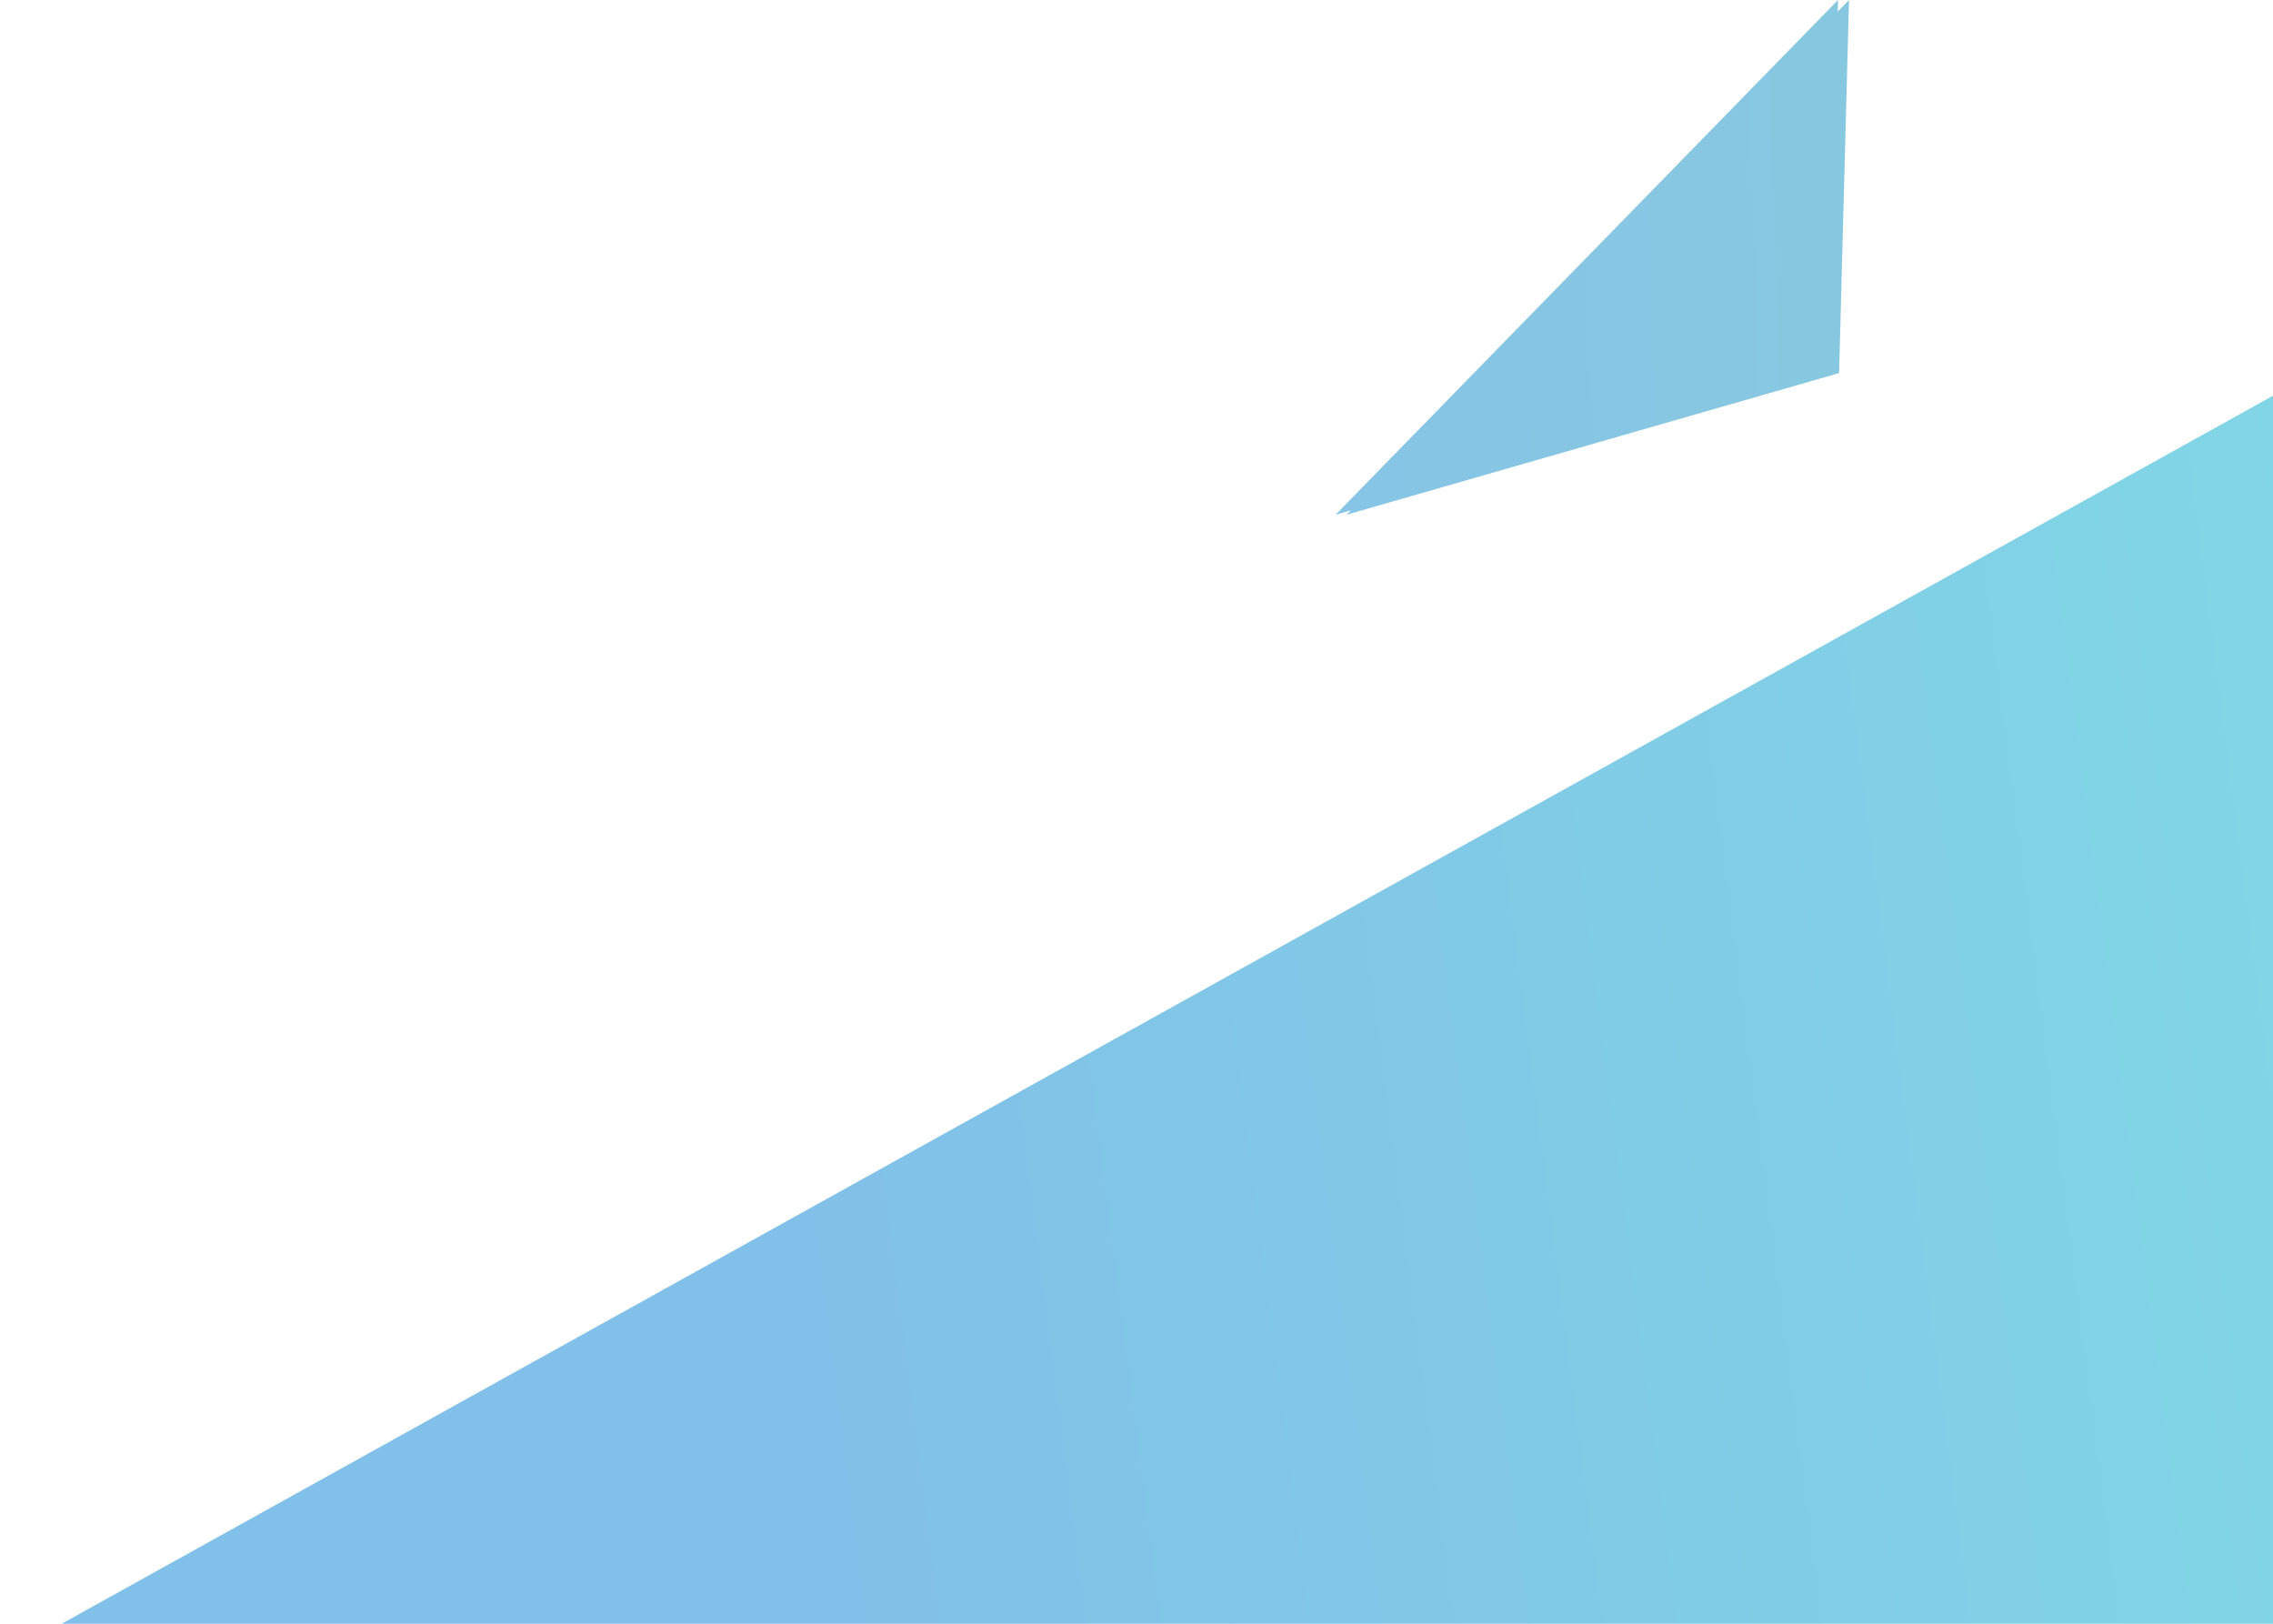 <svg width="371" height="265" viewBox="0 0 371 265" fill="none" xmlns="http://www.w3.org/2000/svg">
    <path d="M300.178 60.889L301.797 0L219.797 84L300.178 60.889Z" fill="url(#paint0_linear_0_1)"/>
    <path d="M368.414 273.534L457.448 49.639L475.149 6.756L391.737 53.072L0 270.594L368.414 273.534Z" fill="url(#paint1_linear_0_1)"/>
    <path d="M298.382 60.889L300 0L218 84L298.382 60.889Z" fill="url(#paint2_linear_0_1)"/>
    <defs>
        <linearGradient id="paint0_linear_0_1" x1="219.797" y1="41.778" x2="301.77" y2="39.159" gradientUnits="userSpaceOnUse">
            <stop stop-color="#86C5E5"/>
            <stop offset="1" stop-color="#87C8E1"/>
        </linearGradient>
        <linearGradient id="paint1_linear_0_1" x1="127.06" y1="199.528" x2="398.977" y2="164.735" gradientUnits="userSpaceOnUse">
            <stop stop-color="#81C0E8"/>
            <stop offset="1" stop-color="#81D7E5"/>
        </linearGradient>
        <linearGradient id="paint2_linear_0_1" x1="218" y1="41.778" x2="299.973" y2="39.159" gradientUnits="userSpaceOnUse">
            <stop stop-color="#86C5E5"/>
            <stop offset="1" stop-color="#87C8E1"/>
        </linearGradient>
    </defs>
</svg>
